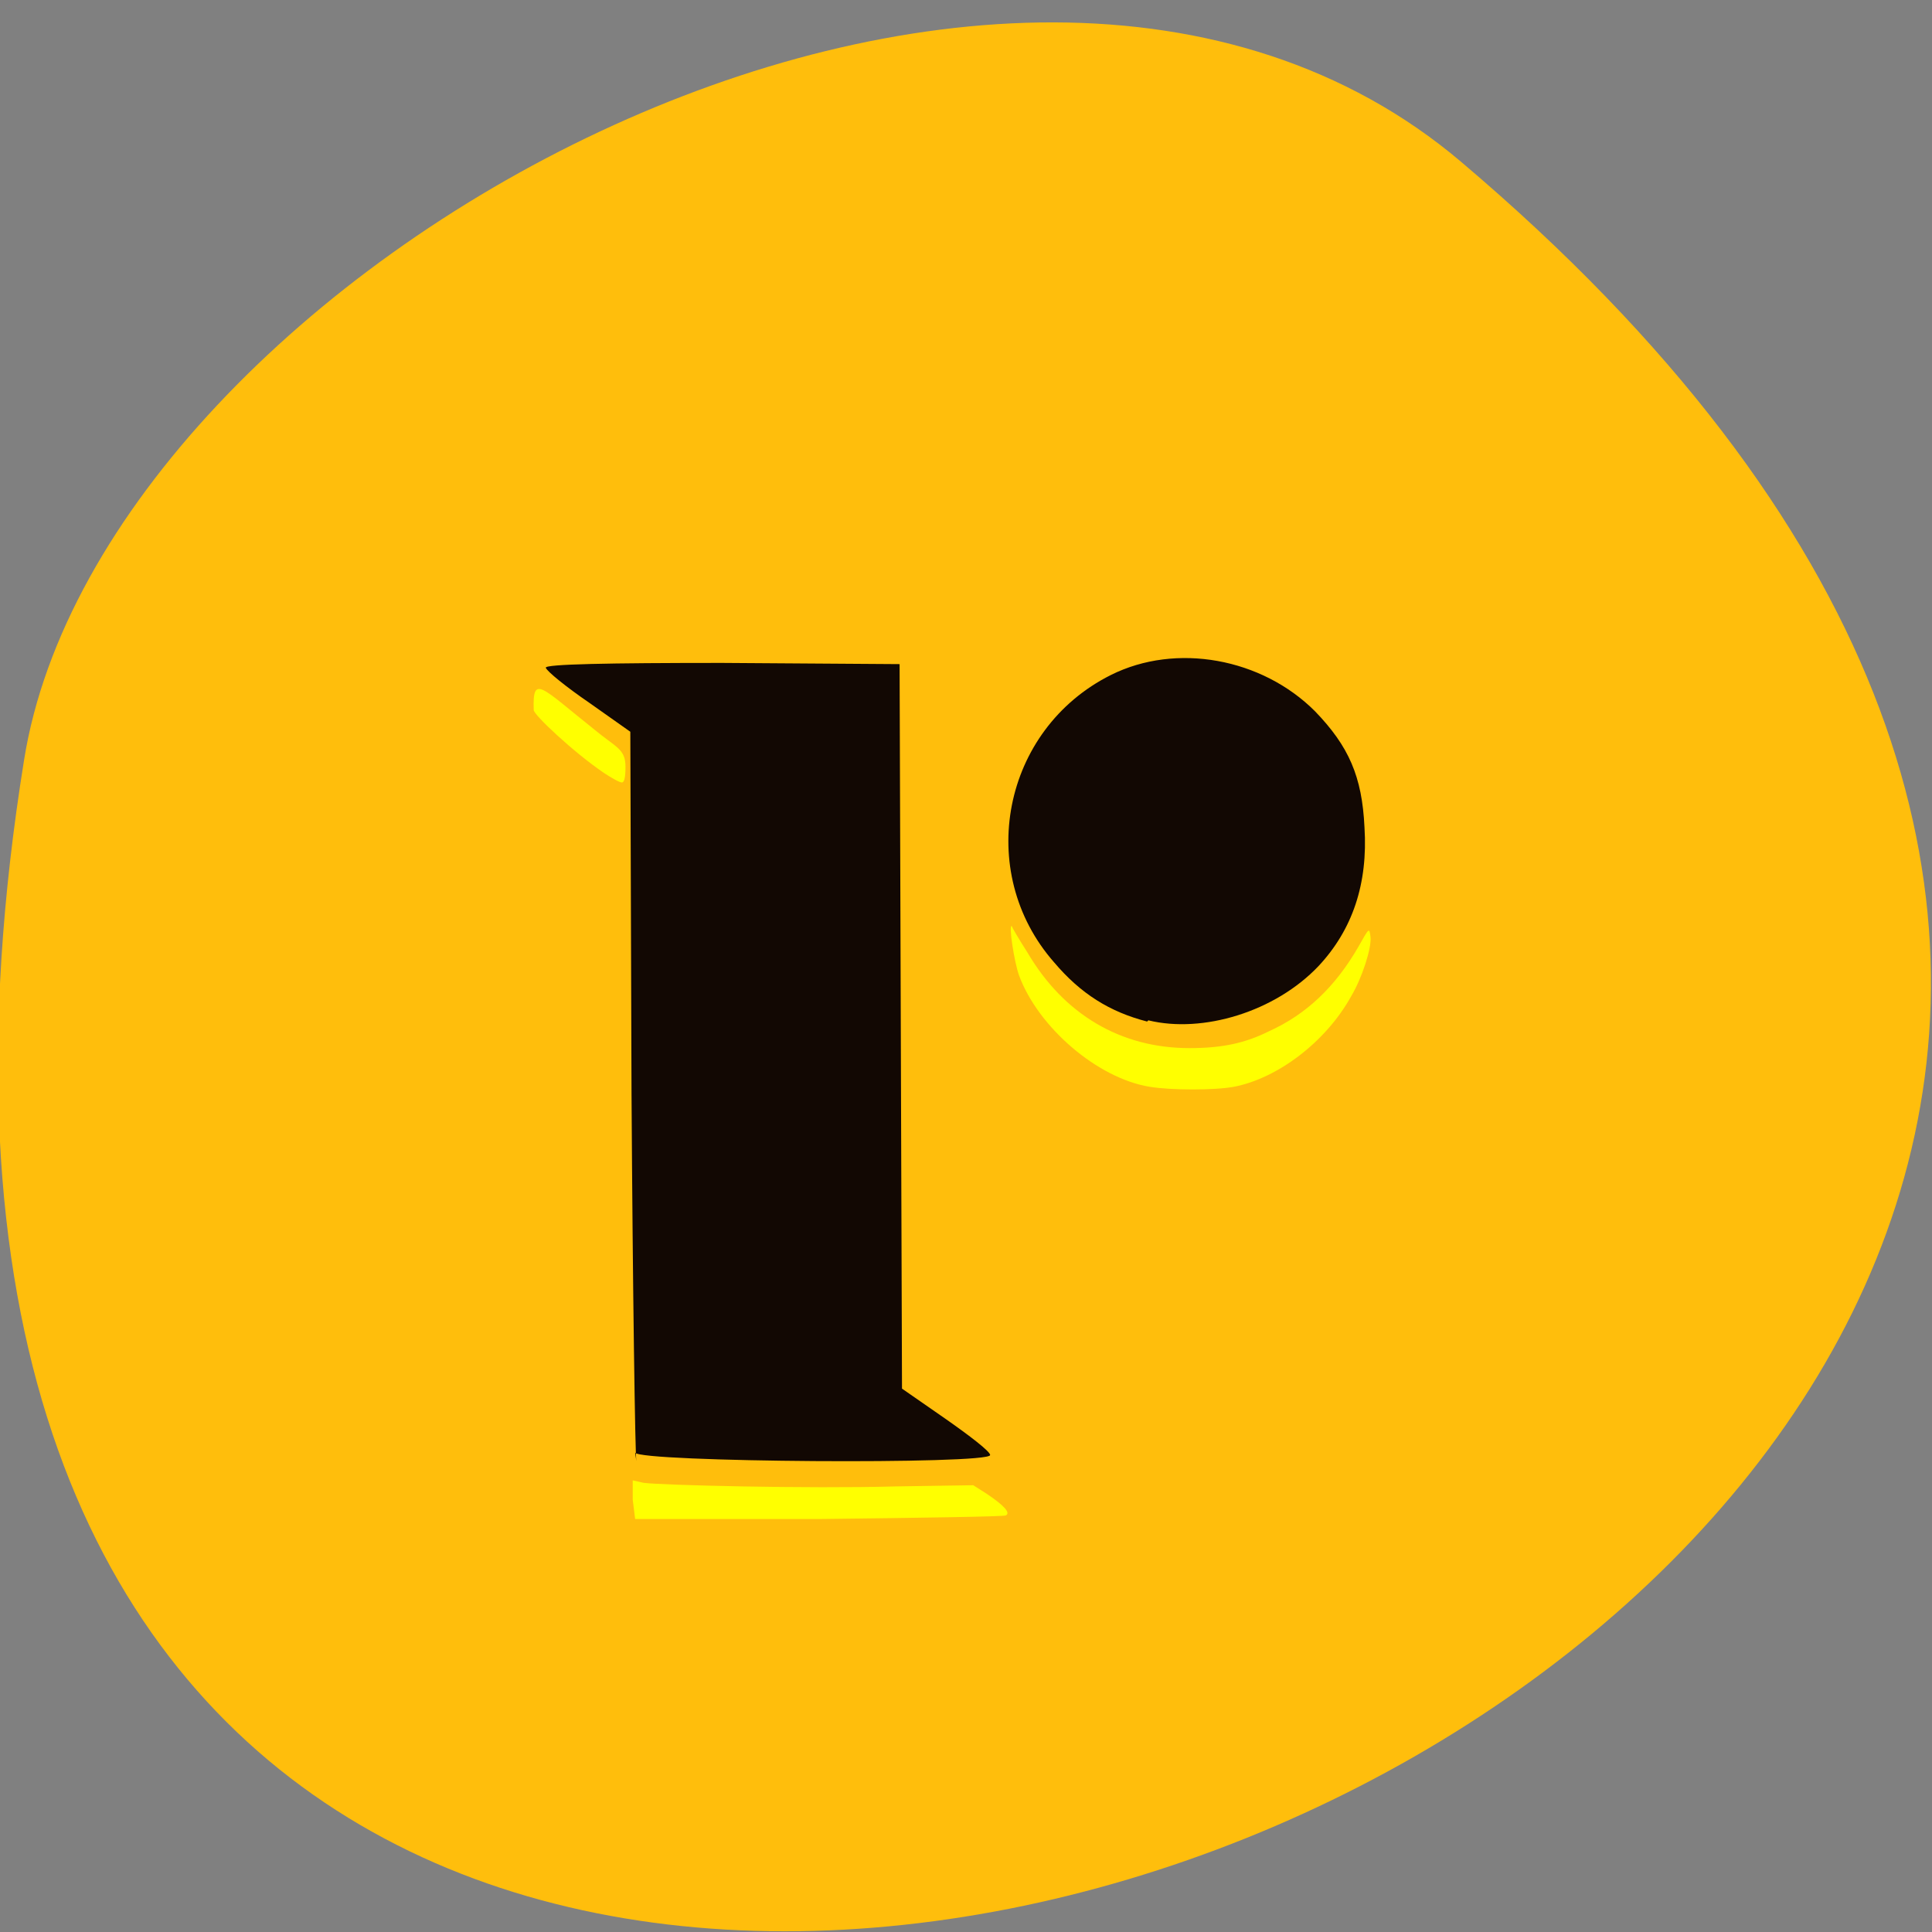 <svg xmlns="http://www.w3.org/2000/svg" viewBox="0 0 16 16"><rect x="0" y="0" width="16" height="16" fill="#808080" stroke="none"/><path d="m 12.1 1.34 c 14.1 11.94 -14.88 23.43 -11.9 4.95 c 0.65 -4.05 8.1 -8.17 11.9 -4.95" style="fill:#ffbe0c"/><path d="m 5.27 12.1 c -0.01 -0.04 -0.03 -1.41 -0.04 -3.05 l -0.01 -2.99 l -0.34 -0.24 c -0.19 -0.13 -0.35 -0.26 -0.36 -0.29 c -0.01 -0.03 0.52 -0.04 1.46 -0.04 l 1.47 0.01 l 0.01 3 l 0.01 3 l 0.36 0.25 c 0.2 0.14 0.37 0.27 0.37 0.3 c 0 0.08 -2.91 0.06 -2.94 -0.02 m 4.24 -3.57 c -0.31 -0.08 -0.55 -0.23 -0.77 -0.49 c -0.66 -0.75 -0.43 -1.93 0.47 -2.38 c 0.54 -0.27 1.25 -0.14 1.69 0.3 c 0.28 0.29 0.39 0.54 0.41 0.96 c 0.03 0.47 -0.1 0.85 -0.38 1.15 c -0.36 0.38 -0.96 0.56 -1.41 0.45" style="fill:#120803"/><g style="fill:#ff0"><path d="m 9.52 9 c -0.43 -0.07 -0.92 -0.49 -1.08 -0.92 c -0.04 -0.11 -0.09 -0.43 -0.06 -0.41 c 0 0.01 0.06 0.11 0.13 0.22 c 0.3 0.51 0.77 0.79 1.34 0.79 c 0.27 0 0.46 -0.04 0.66 -0.14 c 0.31 -0.14 0.55 -0.37 0.74 -0.7 c 0.09 -0.16 0.09 -0.16 0.1 -0.08 c 0.01 0.09 -0.07 0.34 -0.16 0.49 c -0.21 0.38 -0.61 0.68 -0.97 0.75 c -0.16 0.03 -0.52 0.03 -0.7 0"/><path d="m 5 6.4 c -0.25 -0.17 -0.58 -0.48 -0.58 -0.52 c -0.01 -0.3 0.06 -0.19 0.5 0.16 c 0.18 0.15 0.26 0.16 0.26 0.31 c 0 0.09 -0.01 0.13 -0.03 0.13 c -0.02 0 -0.09 -0.04 -0.15 -0.08"/><path d="m 5.24 12.42 v -0.16 l 0.09 0.02 c 0.14 0.02 1.37 0.05 2.08 0.03 l 0.65 -0.01 l 0.11 0.07 c 0.15 0.1 0.2 0.16 0.16 0.18 c -0.02 0.01 -0.71 0.02 -1.55 0.03 h -1.52"/></g></svg>